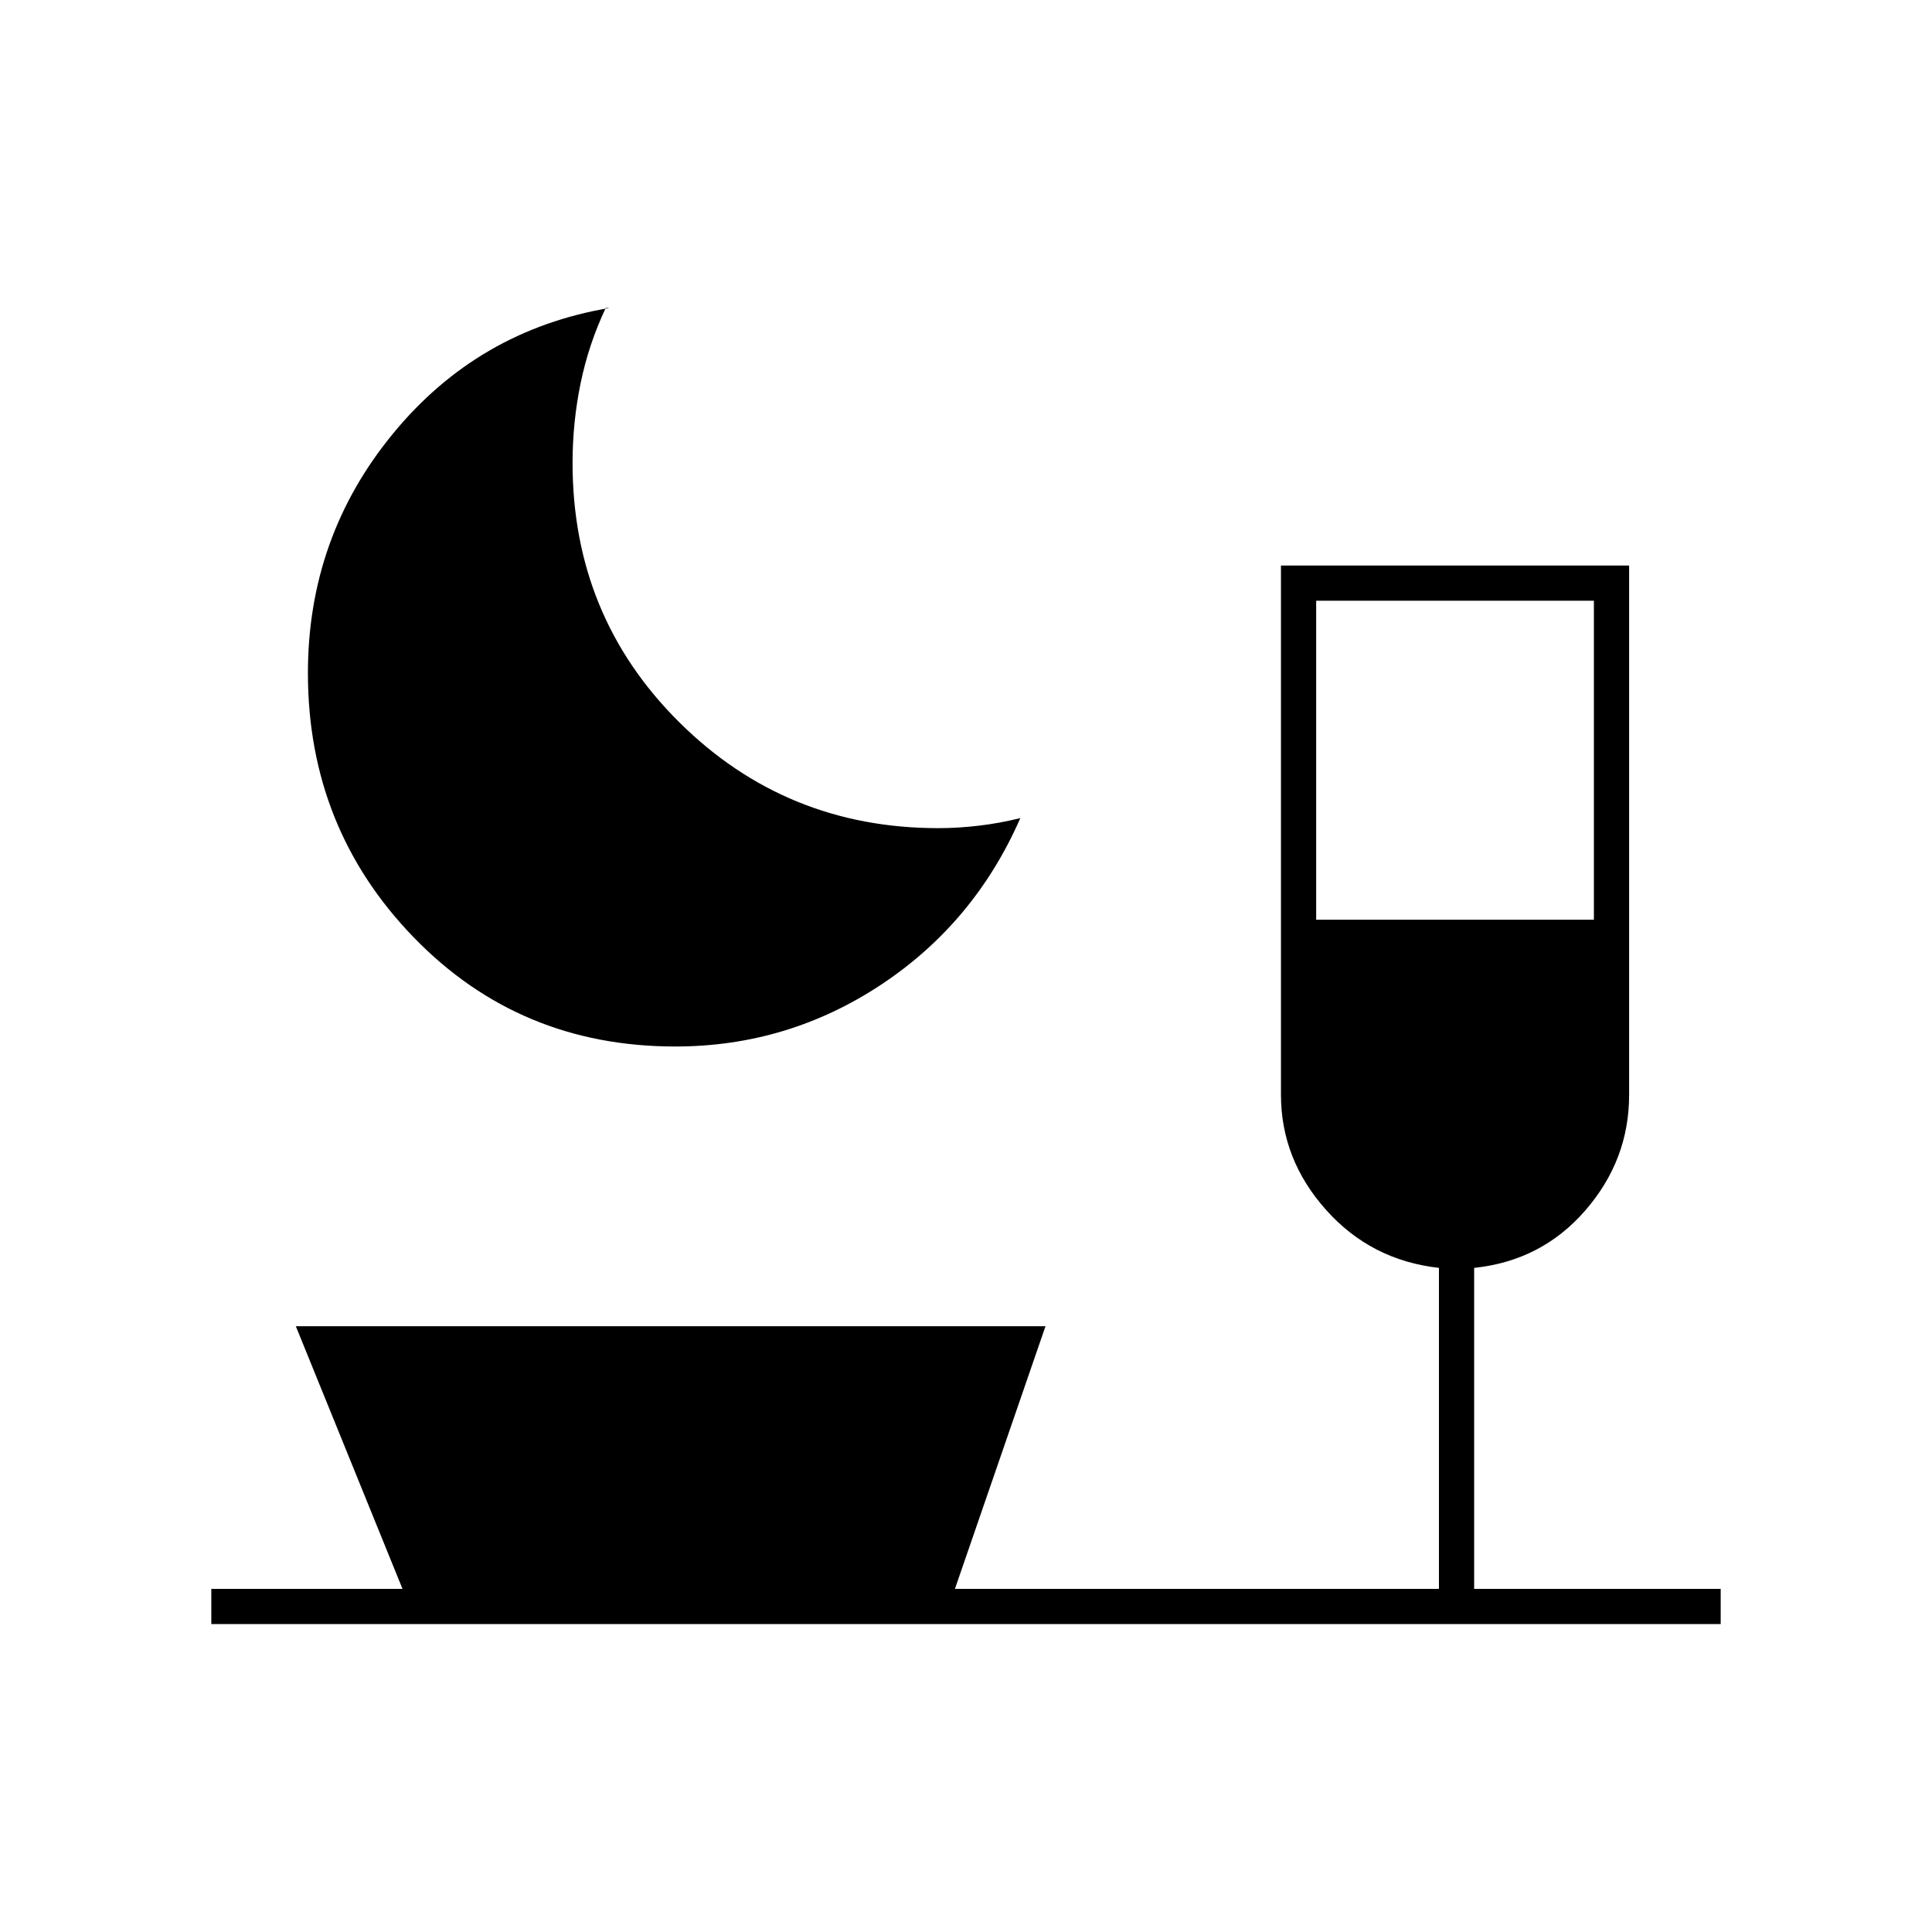 <svg xmlns="http://www.w3.org/2000/svg" height="20" viewBox="0 -960 960 960" width="20"><path d="M335.51-440q-77.41 0-129.96-54.25Q153-548.5 153-625.56q0-67.52 42.28-118.98Q237.55-796 302.99-807H301q-8.5 18-12.5 37.44-4 19.43-4 39.59 0 76.22 53.01 128.84 53.01 52.63 128.74 52.63 9.93 0 20.36-1.25Q497.05-551 507-553.5q-22.8 52.08-69.21 82.79Q391.38-440 335.51-440ZM654-503h138v-158.5H654V-503ZM105-153v-17.5h95L147-301h372.5l-45 130.5H715V-330q-33.78-3.78-56.14-28.87t-22.36-57.2V-679h173v263.08q0 32.29-21.75 57.36Q766-333.5 732.5-330v159.5H855v17.5H105Z"/></svg>